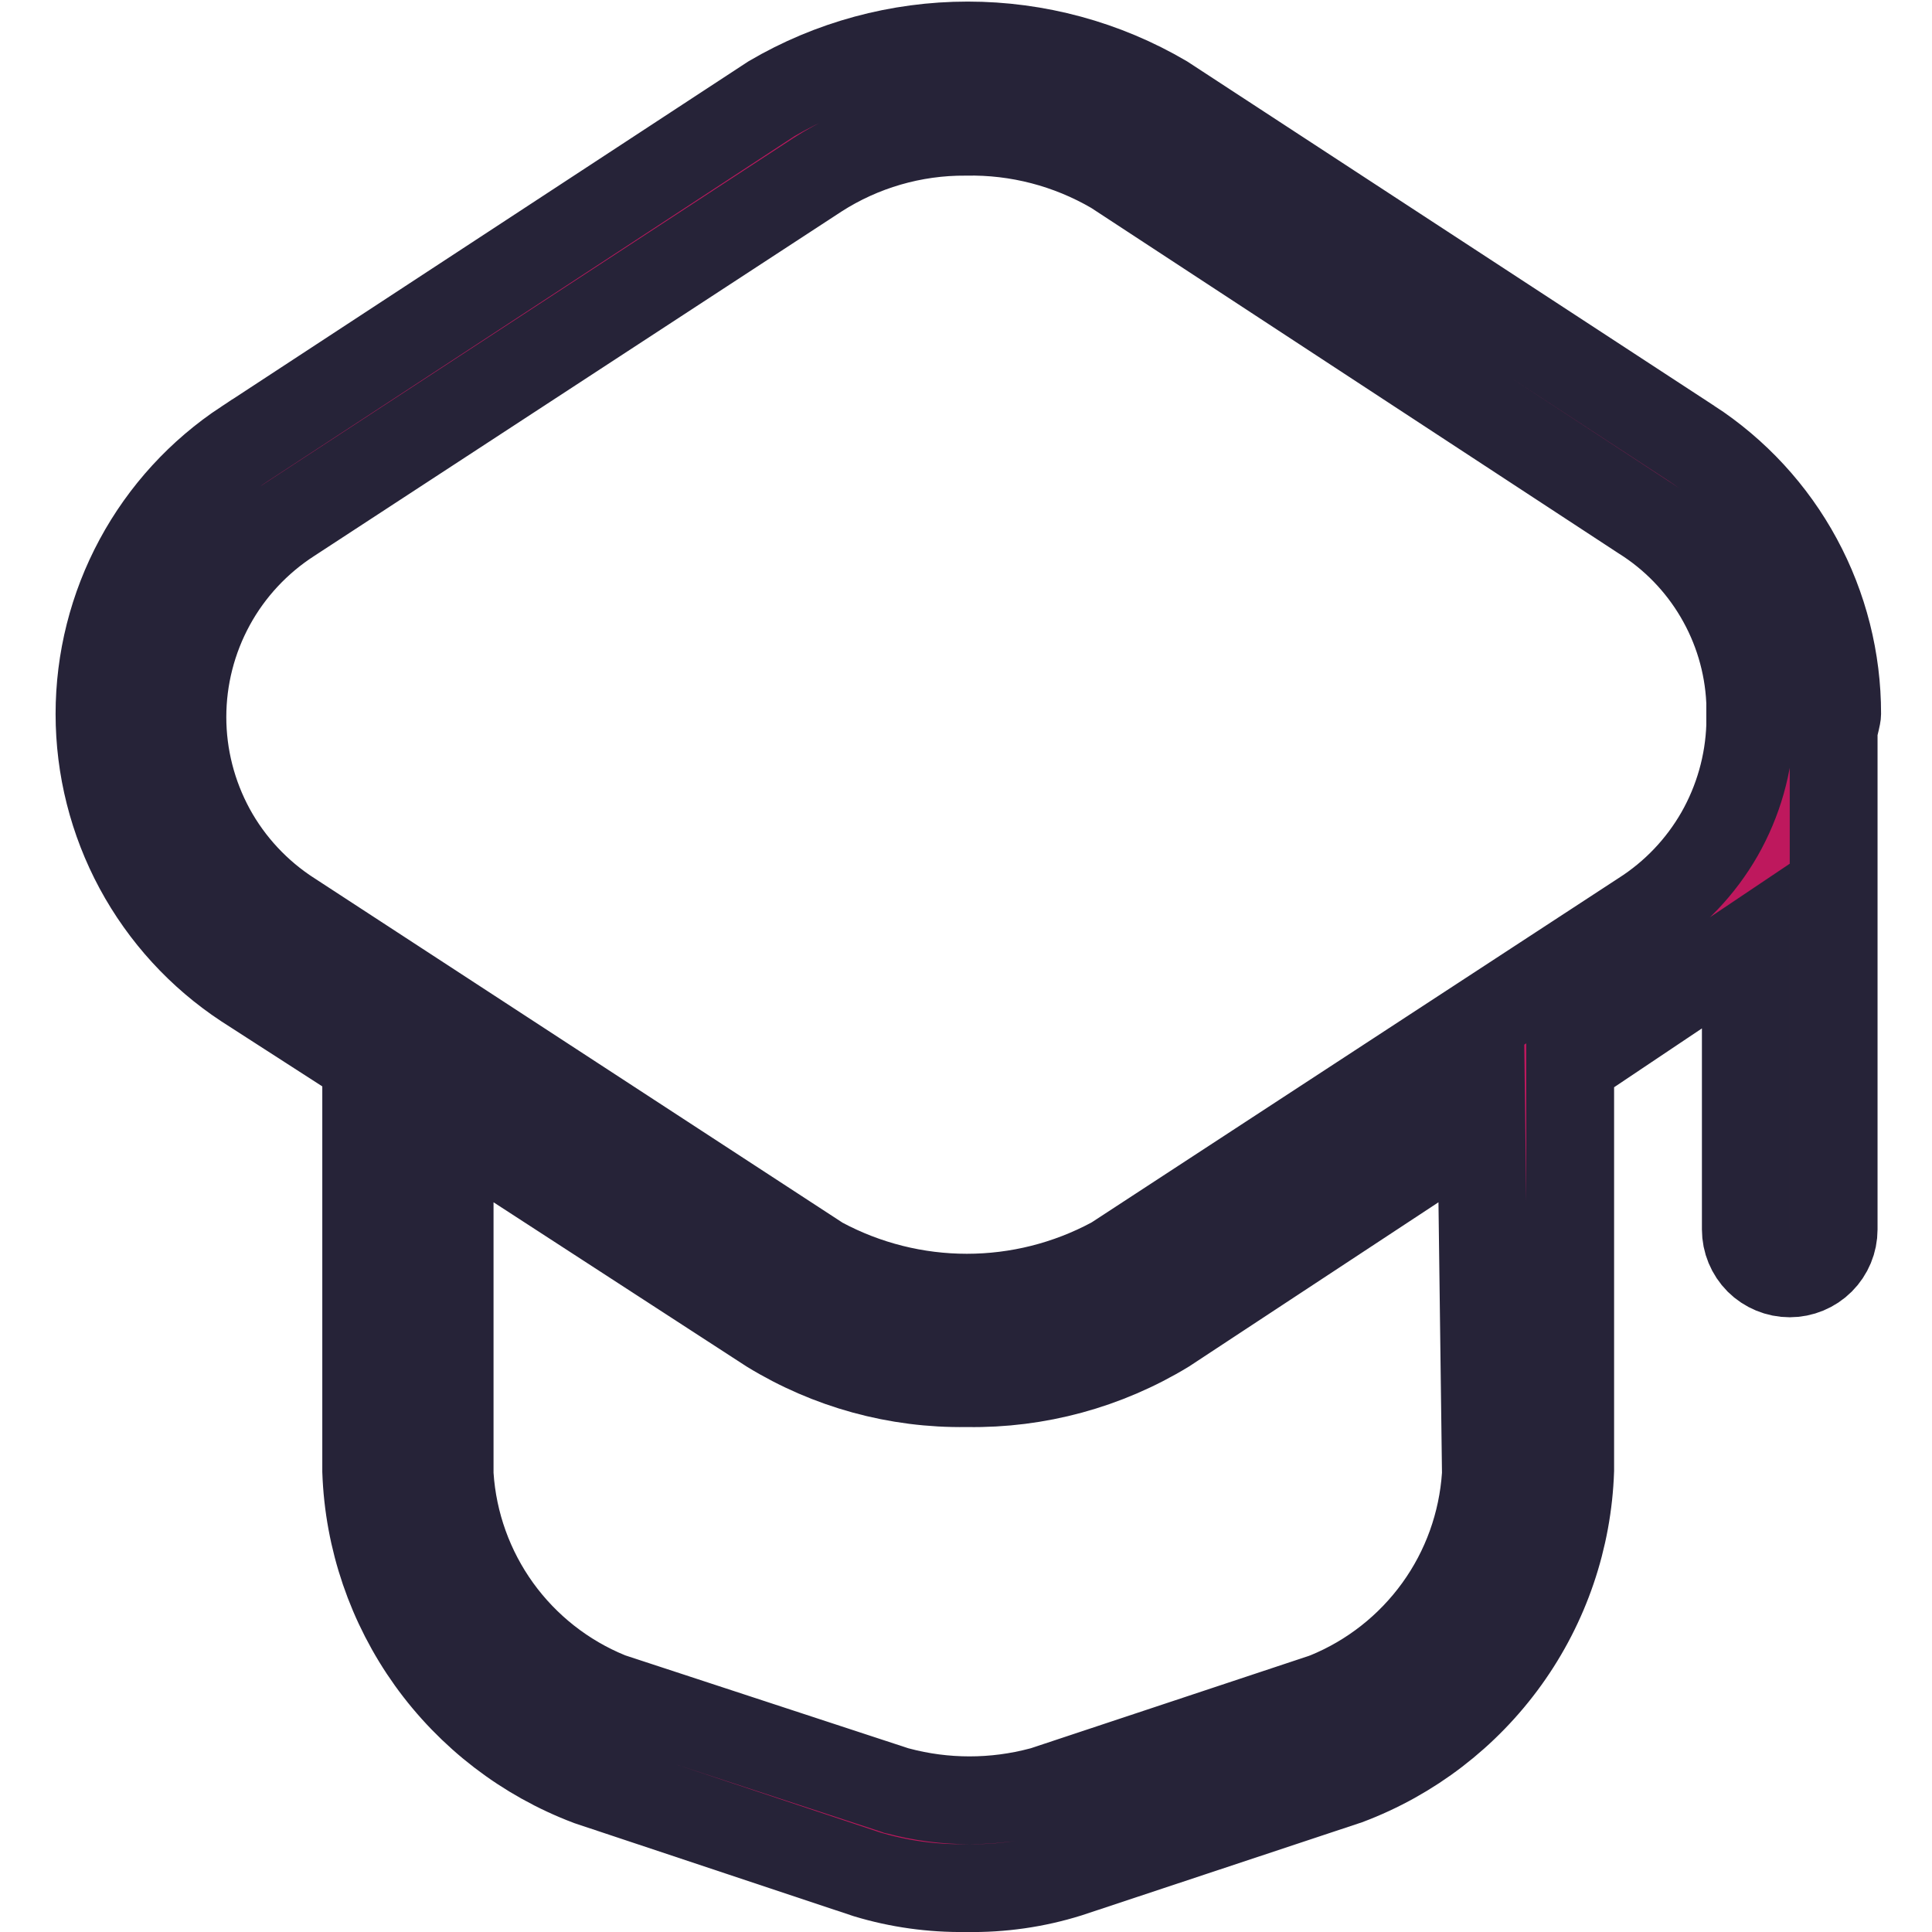 <svg width="22" height="22" viewBox="0 0 22 22" fill="none" xmlns="http://www.w3.org/2000/svg">
<path d="M20.92 8.129V8.13C20.92 8.13 20.92 8.138 20.916 8.158C20.912 8.181 20.905 8.206 20.895 8.249L20.88 8.309V8.37V14C20.88 14.133 20.827 14.26 20.733 14.354C20.64 14.447 20.512 14.5 20.38 14.5C20.247 14.5 20.12 14.447 20.026 14.354C19.933 14.26 19.88 14.133 19.88 14V11.71V10.773L19.102 11.295L18.102 11.965L17.88 12.113V12.38V16.742C17.854 17.516 17.599 18.266 17.147 18.895C16.695 19.524 16.068 20.006 15.343 20.279L12.166 21.334C11.792 21.451 11.401 21.507 11.009 21.5L11.001 21.5L10.993 21.5C10.613 21.505 10.235 21.453 9.871 21.343L6.707 20.289C5.983 20.015 5.356 19.533 4.904 18.904C4.453 18.274 4.197 17.526 4.17 16.752V12.37V12.097L3.94 11.95L2.793 11.211C2.283 10.875 1.865 10.418 1.575 9.881C1.285 9.343 1.133 8.741 1.133 8.13C1.133 7.519 1.285 6.917 1.575 6.379C1.865 5.841 2.284 5.384 2.794 5.048C2.794 5.048 2.795 5.048 2.795 5.048L8.784 1.125C9.462 0.727 10.234 0.518 11.02 0.518C11.806 0.518 12.578 0.727 13.256 1.125L19.246 5.039L19.247 5.039C19.761 5.374 20.184 5.832 20.476 6.372C20.768 6.911 20.921 7.516 20.92 8.129ZM16.919 16.803L16.92 16.783L16.92 16.764L16.88 13.684L16.868 12.77L16.105 13.273L13.272 15.138C12.594 15.55 11.812 15.763 11.018 15.75L11.01 15.75L11.002 15.75C10.214 15.762 9.439 15.549 8.767 15.137L5.892 13.271L5.12 12.769V13.69V16.77V16.787L5.121 16.803C5.157 17.349 5.346 17.874 5.666 18.318C5.986 18.761 6.424 19.106 6.931 19.313L6.947 19.32L6.964 19.325L10.194 20.385L10.208 20.39L10.222 20.393C10.758 20.536 11.322 20.536 11.858 20.393L11.873 20.389L11.887 20.385L15.078 19.325L15.093 19.319L15.109 19.313C15.615 19.106 16.053 18.761 16.373 18.318C16.694 17.874 16.882 17.349 16.919 16.803ZM12.666 14.361L12.685 14.35L12.703 14.339L18.701 10.42C19.065 10.188 19.366 9.872 19.581 9.497C19.795 9.121 19.915 8.699 19.93 8.267L19.93 8.259V8.25V8V7.987L19.929 7.975C19.908 7.551 19.784 7.139 19.569 6.774C19.355 6.41 19.057 6.103 18.699 5.879L12.704 1.952L12.693 1.945L12.682 1.938C12.171 1.64 11.588 1.488 10.996 1.5C10.399 1.496 9.812 1.666 9.309 1.99L9.309 1.99L9.306 1.992L3.308 5.91C2.931 6.153 2.62 6.486 2.405 6.88C2.19 7.274 2.077 7.716 2.077 8.165C2.077 8.614 2.19 9.056 2.405 9.451C2.62 9.844 2.931 10.177 3.308 10.42C3.309 10.42 3.309 10.421 3.31 10.421L9.317 14.339L9.334 14.351L9.353 14.361C9.862 14.634 10.432 14.777 11.01 14.777C11.588 14.777 12.157 14.634 12.666 14.361Z" fill="#BE185D" stroke="#262338"/>
</svg>
